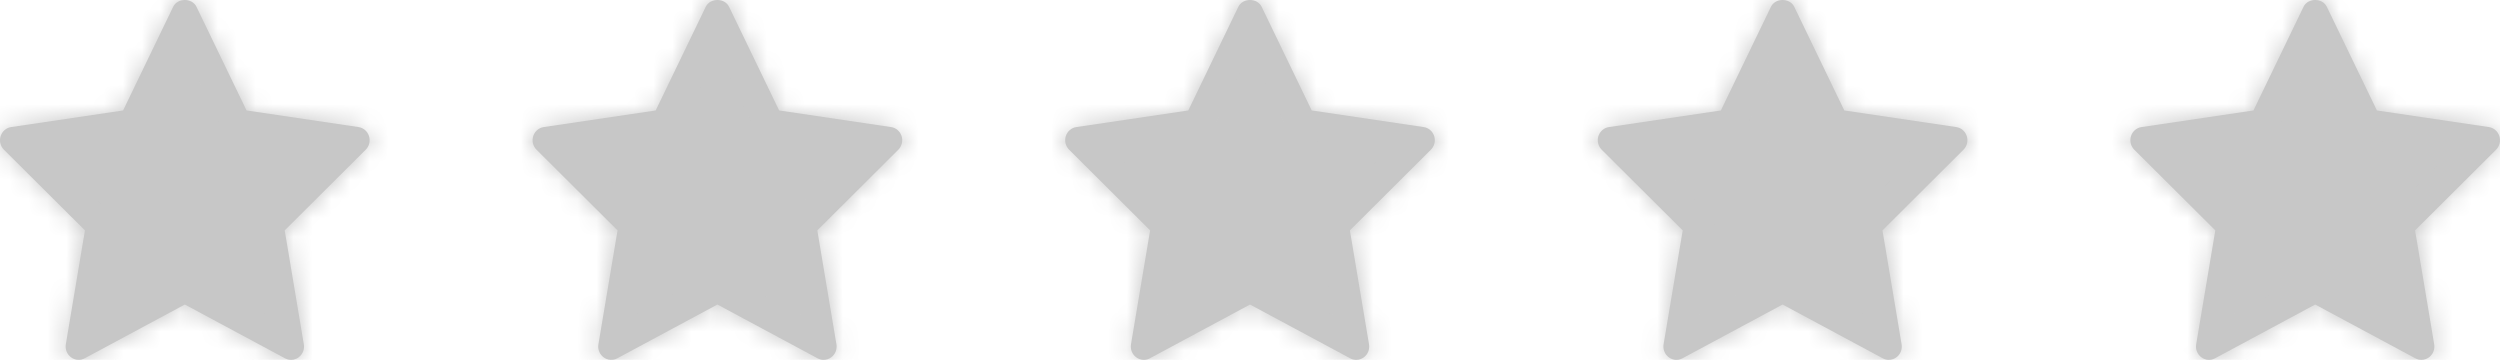 <svg width="132" height="19" viewBox="0 0 132 19" fill="none" xmlns="http://www.w3.org/2000/svg">
    <mask id="path-1-inside-1_31_32609" fill="white">
        <path d="M19.31 7.905L15.033 12.165L16.043 18.18C16.087 18.443 15.981 18.709 15.77 18.866C15.65 18.955 15.508 19 15.366 19C15.257 19 15.147 18.973 15.047 18.919L9.759 16.079L4.471 18.919C4.24 19.044 3.96 19.023 3.748 18.865C3.537 18.708 3.431 18.442 3.475 18.179L4.485 12.164L0.207 7.905C0.021 7.719 -0.047 7.44 0.034 7.186C0.115 6.933 0.33 6.747 0.588 6.709L6.499 5.832L9.143 0.359C9.374 -0.12 10.143 -0.12 10.374 0.359L13.018 5.832L18.929 6.709C19.188 6.747 19.402 6.932 19.483 7.186C19.564 7.44 19.497 7.718 19.31 7.905Z"/>
        <path d="M47.431 7.905L43.154 12.165L44.164 18.18C44.208 18.443 44.102 18.709 43.89 18.866C43.771 18.955 43.629 19 43.487 19C43.377 19 43.268 18.973 43.167 18.919L37.879 16.079L32.592 18.919C32.361 19.044 32.08 19.023 31.869 18.865C31.657 18.708 31.552 18.442 31.596 18.179L32.606 12.164L28.328 7.905C28.141 7.719 28.073 7.44 28.154 7.186C28.235 6.933 28.45 6.747 28.709 6.709L34.62 5.832L37.263 0.359C37.495 -0.12 38.264 -0.12 38.495 0.359L41.139 5.832L47.049 6.709C47.308 6.747 47.523 6.932 47.604 7.186C47.685 7.44 47.617 7.718 47.431 7.905Z"/>
        <path d="M75.551 7.905L71.274 12.165L72.284 18.18C72.328 18.443 72.223 18.709 72.011 18.866C71.892 18.955 71.749 19 71.607 19C71.498 19 71.388 18.973 71.288 18.919L66 16.079L60.713 18.919C60.482 19.044 60.201 19.023 59.99 18.865C59.778 18.708 59.672 18.442 59.716 18.179L60.726 12.164L56.449 7.905C56.262 7.719 56.194 7.44 56.275 7.186C56.356 6.933 56.571 6.747 56.83 6.709L62.741 5.832L65.384 0.359C65.615 -0.12 66.385 -0.12 66.616 0.359L69.259 5.832L75.17 6.709C75.429 6.747 75.644 6.932 75.725 7.186C75.806 7.44 75.738 7.718 75.551 7.905Z"/>
        <path d="M103.672 7.905L99.395 12.165L100.405 18.18C100.449 18.443 100.343 18.709 100.132 18.866C100.012 18.955 99.87 19 99.728 19C99.619 19 99.509 18.973 99.409 18.919L94.121 16.079L88.833 18.919C88.603 19.044 88.322 19.023 88.11 18.865C87.899 18.708 87.793 18.442 87.837 18.179L88.847 12.164L84.57 7.905C84.383 7.719 84.315 7.44 84.396 7.186C84.477 6.933 84.692 6.747 84.951 6.709L90.862 5.832L93.505 0.359C93.736 -0.12 94.505 -0.12 94.737 0.359L97.38 5.832L103.291 6.709C103.55 6.747 103.765 6.932 103.846 7.186C103.927 7.44 103.859 7.718 103.672 7.905Z"/>
        <path d="M131.793 7.905L127.516 12.165L128.526 18.18C128.57 18.443 128.464 18.709 128.253 18.866C128.133 18.955 127.991 19 127.849 19C127.74 19 127.63 18.973 127.53 18.919L122.241 16.079L116.954 18.919C116.723 19.044 116.442 19.023 116.231 18.865C116.02 18.708 115.914 18.442 115.958 18.179L116.968 12.164L112.69 7.905C112.504 7.719 112.436 7.44 112.517 7.186C112.598 6.933 112.812 6.747 113.071 6.709L118.982 5.832L121.626 0.359C121.857 -0.12 122.626 -0.12 122.857 0.359L125.501 5.832L131.412 6.709C131.67 6.747 131.885 6.932 131.966 7.186C132.047 7.44 131.979 7.718 131.793 7.905Z"/>
    </mask>
    <path d="M19.31 7.905L15.033 12.165L16.043 18.18C16.087 18.443 15.981 18.709 15.77 18.866C15.65 18.955 15.508 19 15.366 19C15.257 19 15.147 18.973 15.047 18.919L9.759 16.079L4.471 18.919C4.24 19.044 3.96 19.023 3.748 18.865C3.537 18.708 3.431 18.442 3.475 18.179L4.485 12.164L0.207 7.905C0.021 7.719 -0.047 7.44 0.034 7.186C0.115 6.933 0.33 6.747 0.588 6.709L6.499 5.832L9.143 0.359C9.374 -0.12 10.143 -0.12 10.374 0.359L13.018 5.832L18.929 6.709C19.188 6.747 19.402 6.932 19.483 7.186C19.564 7.44 19.497 7.718 19.31 7.905Z" fill="#c7c7c7"/>
    <path d="M47.431 7.905L43.154 12.165L44.164 18.18C44.208 18.443 44.102 18.709 43.89 18.866C43.771 18.955 43.629 19 43.487 19C43.377 19 43.268 18.973 43.167 18.919L37.879 16.079L32.592 18.919C32.361 19.044 32.08 19.023 31.869 18.865C31.657 18.708 31.552 18.442 31.596 18.179L32.606 12.164L28.328 7.905C28.141 7.719 28.073 7.44 28.154 7.186C28.235 6.933 28.45 6.747 28.709 6.709L34.62 5.832L37.263 0.359C37.495 -0.12 38.264 -0.12 38.495 0.359L41.139 5.832L47.049 6.709C47.308 6.747 47.523 6.932 47.604 7.186C47.685 7.44 47.617 7.718 47.431 7.905Z" fill="#c7c7c7"/>
    <path d="M75.551 7.905L71.274 12.165L72.284 18.18C72.328 18.443 72.223 18.709 72.011 18.866C71.892 18.955 71.749 19 71.607 19C71.498 19 71.388 18.973 71.288 18.919L66 16.079L60.713 18.919C60.482 19.044 60.201 19.023 59.99 18.865C59.778 18.708 59.672 18.442 59.716 18.179L60.726 12.164L56.449 7.905C56.262 7.719 56.194 7.44 56.275 7.186C56.356 6.933 56.571 6.747 56.83 6.709L62.741 5.832L65.384 0.359C65.615 -0.12 66.385 -0.12 66.616 0.359L69.259 5.832L75.17 6.709C75.429 6.747 75.644 6.932 75.725 7.186C75.806 7.44 75.738 7.718 75.551 7.905Z" fill="#c7c7c7"/>
    <path d="M103.672 7.905L99.395 12.165L100.405 18.18C100.449 18.443 100.343 18.709 100.132 18.866C100.012 18.955 99.87 19 99.728 19C99.619 19 99.509 18.973 99.409 18.919L94.121 16.079L88.833 18.919C88.603 19.044 88.322 19.023 88.11 18.865C87.899 18.708 87.793 18.442 87.837 18.179L88.847 12.164L84.57 7.905C84.383 7.719 84.315 7.44 84.396 7.186C84.477 6.933 84.692 6.747 84.951 6.709L90.862 5.832L93.505 0.359C93.736 -0.12 94.505 -0.12 94.737 0.359L97.38 5.832L103.291 6.709C103.55 6.747 103.765 6.932 103.846 7.186C103.927 7.44 103.859 7.718 103.672 7.905Z" fill="#c7c7c7"/>
    <path d="M131.793 7.905L127.516 12.165L128.526 18.18C128.57 18.443 128.464 18.709 128.253 18.866C128.133 18.955 127.991 19 127.849 19C127.74 19 127.63 18.973 127.53 18.919L122.241 16.079L116.954 18.919C116.723 19.044 116.442 19.023 116.231 18.865C116.02 18.708 115.914 18.442 115.958 18.179L116.968 12.164L112.69 7.905C112.504 7.719 112.436 7.44 112.517 7.186C112.598 6.933 112.812 6.747 113.071 6.709L118.982 5.832L121.626 0.359C121.857 -0.12 122.626 -0.12 122.857 0.359L125.501 5.832L131.412 6.709C131.67 6.747 131.885 6.932 131.966 7.186C132.047 7.44 131.979 7.718 131.793 7.905Z" fill="#c7c7c7"/>
    <path d="M19.31 7.905L15.033 12.165L16.043 18.18C16.087 18.443 15.981 18.709 15.77 18.866C15.65 18.955 15.508 19 15.366 19C15.257 19 15.147 18.973 15.047 18.919L9.759 16.079L4.471 18.919C4.24 19.044 3.96 19.023 3.748 18.865C3.537 18.708 3.431 18.442 3.475 18.179L4.485 12.164L0.207 7.905C0.021 7.719 -0.047 7.44 0.034 7.186C0.115 6.933 0.33 6.747 0.588 6.709L6.499 5.832L9.143 0.359C9.374 -0.12 10.143 -0.12 10.374 0.359L13.018 5.832L18.929 6.709C19.188 6.747 19.402 6.932 19.483 7.186C19.564 7.44 19.497 7.718 19.31 7.905Z" stroke="#c7c7c7" stroke-width="3.2" mask="url(#path-1-inside-1_31_32609)"/>
    <path d="M47.431 7.905L43.154 12.165L44.164 18.18C44.208 18.443 44.102 18.709 43.89 18.866C43.771 18.955 43.629 19 43.487 19C43.377 19 43.268 18.973 43.167 18.919L37.879 16.079L32.592 18.919C32.361 19.044 32.08 19.023 31.869 18.865C31.657 18.708 31.552 18.442 31.596 18.179L32.606 12.164L28.328 7.905C28.141 7.719 28.073 7.44 28.154 7.186C28.235 6.933 28.45 6.747 28.709 6.709L34.62 5.832L37.263 0.359C37.495 -0.12 38.264 -0.12 38.495 0.359L41.139 5.832L47.049 6.709C47.308 6.747 47.523 6.932 47.604 7.186C47.685 7.44 47.617 7.718 47.431 7.905Z" stroke="#c7c7c7" stroke-width="3.2" mask="url(#path-1-inside-1_31_32609)"/>
    <path d="M75.551 7.905L71.274 12.165L72.284 18.18C72.328 18.443 72.223 18.709 72.011 18.866C71.892 18.955 71.749 19 71.607 19C71.498 19 71.388 18.973 71.288 18.919L66 16.079L60.713 18.919C60.482 19.044 60.201 19.023 59.99 18.865C59.778 18.708 59.672 18.442 59.716 18.179L60.726 12.164L56.449 7.905C56.262 7.719 56.194 7.44 56.275 7.186C56.356 6.933 56.571 6.747 56.83 6.709L62.741 5.832L65.384 0.359C65.615 -0.12 66.385 -0.12 66.616 0.359L69.259 5.832L75.17 6.709C75.429 6.747 75.644 6.932 75.725 7.186C75.806 7.44 75.738 7.718 75.551 7.905Z" stroke="#c7c7c7" stroke-width="3.2" mask="url(#path-1-inside-1_31_32609)"/>
    <path d="M103.672 7.905L99.395 12.165L100.405 18.18C100.449 18.443 100.343 18.709 100.132 18.866C100.012 18.955 99.87 19 99.728 19C99.619 19 99.509 18.973 99.409 18.919L94.121 16.079L88.833 18.919C88.603 19.044 88.322 19.023 88.11 18.865C87.899 18.708 87.793 18.442 87.837 18.179L88.847 12.164L84.57 7.905C84.383 7.719 84.315 7.44 84.396 7.186C84.477 6.933 84.692 6.747 84.951 6.709L90.862 5.832L93.505 0.359C93.736 -0.12 94.505 -0.12 94.737 0.359L97.38 5.832L103.291 6.709C103.55 6.747 103.765 6.932 103.846 7.186C103.927 7.44 103.859 7.718 103.672 7.905Z" stroke="#c7c7c7" stroke-width="3.2" mask="url(#path-1-inside-1_31_32609)"/>
    <path d="M131.793 7.905L127.516 12.165L128.526 18.18C128.57 18.443 128.464 18.709 128.253 18.866C128.133 18.955 127.991 19 127.849 19C127.74 19 127.63 18.973 127.53 18.919L122.241 16.079L116.954 18.919C116.723 19.044 116.442 19.023 116.231 18.865C116.02 18.708 115.914 18.442 115.958 18.179L116.968 12.164L112.69 7.905C112.504 7.719 112.436 7.44 112.517 7.186C112.598 6.933 112.812 6.747 113.071 6.709L118.982 5.832L121.626 0.359C121.857 -0.12 122.626 -0.12 122.857 0.359L125.501 5.832L131.412 6.709C131.67 6.747 131.885 6.932 131.966 7.186C132.047 7.44 131.979 7.718 131.793 7.905Z" stroke="#c7c7c7" stroke-width="3.2" mask="url(#path-1-inside-1_31_32609)"/>
</svg>
